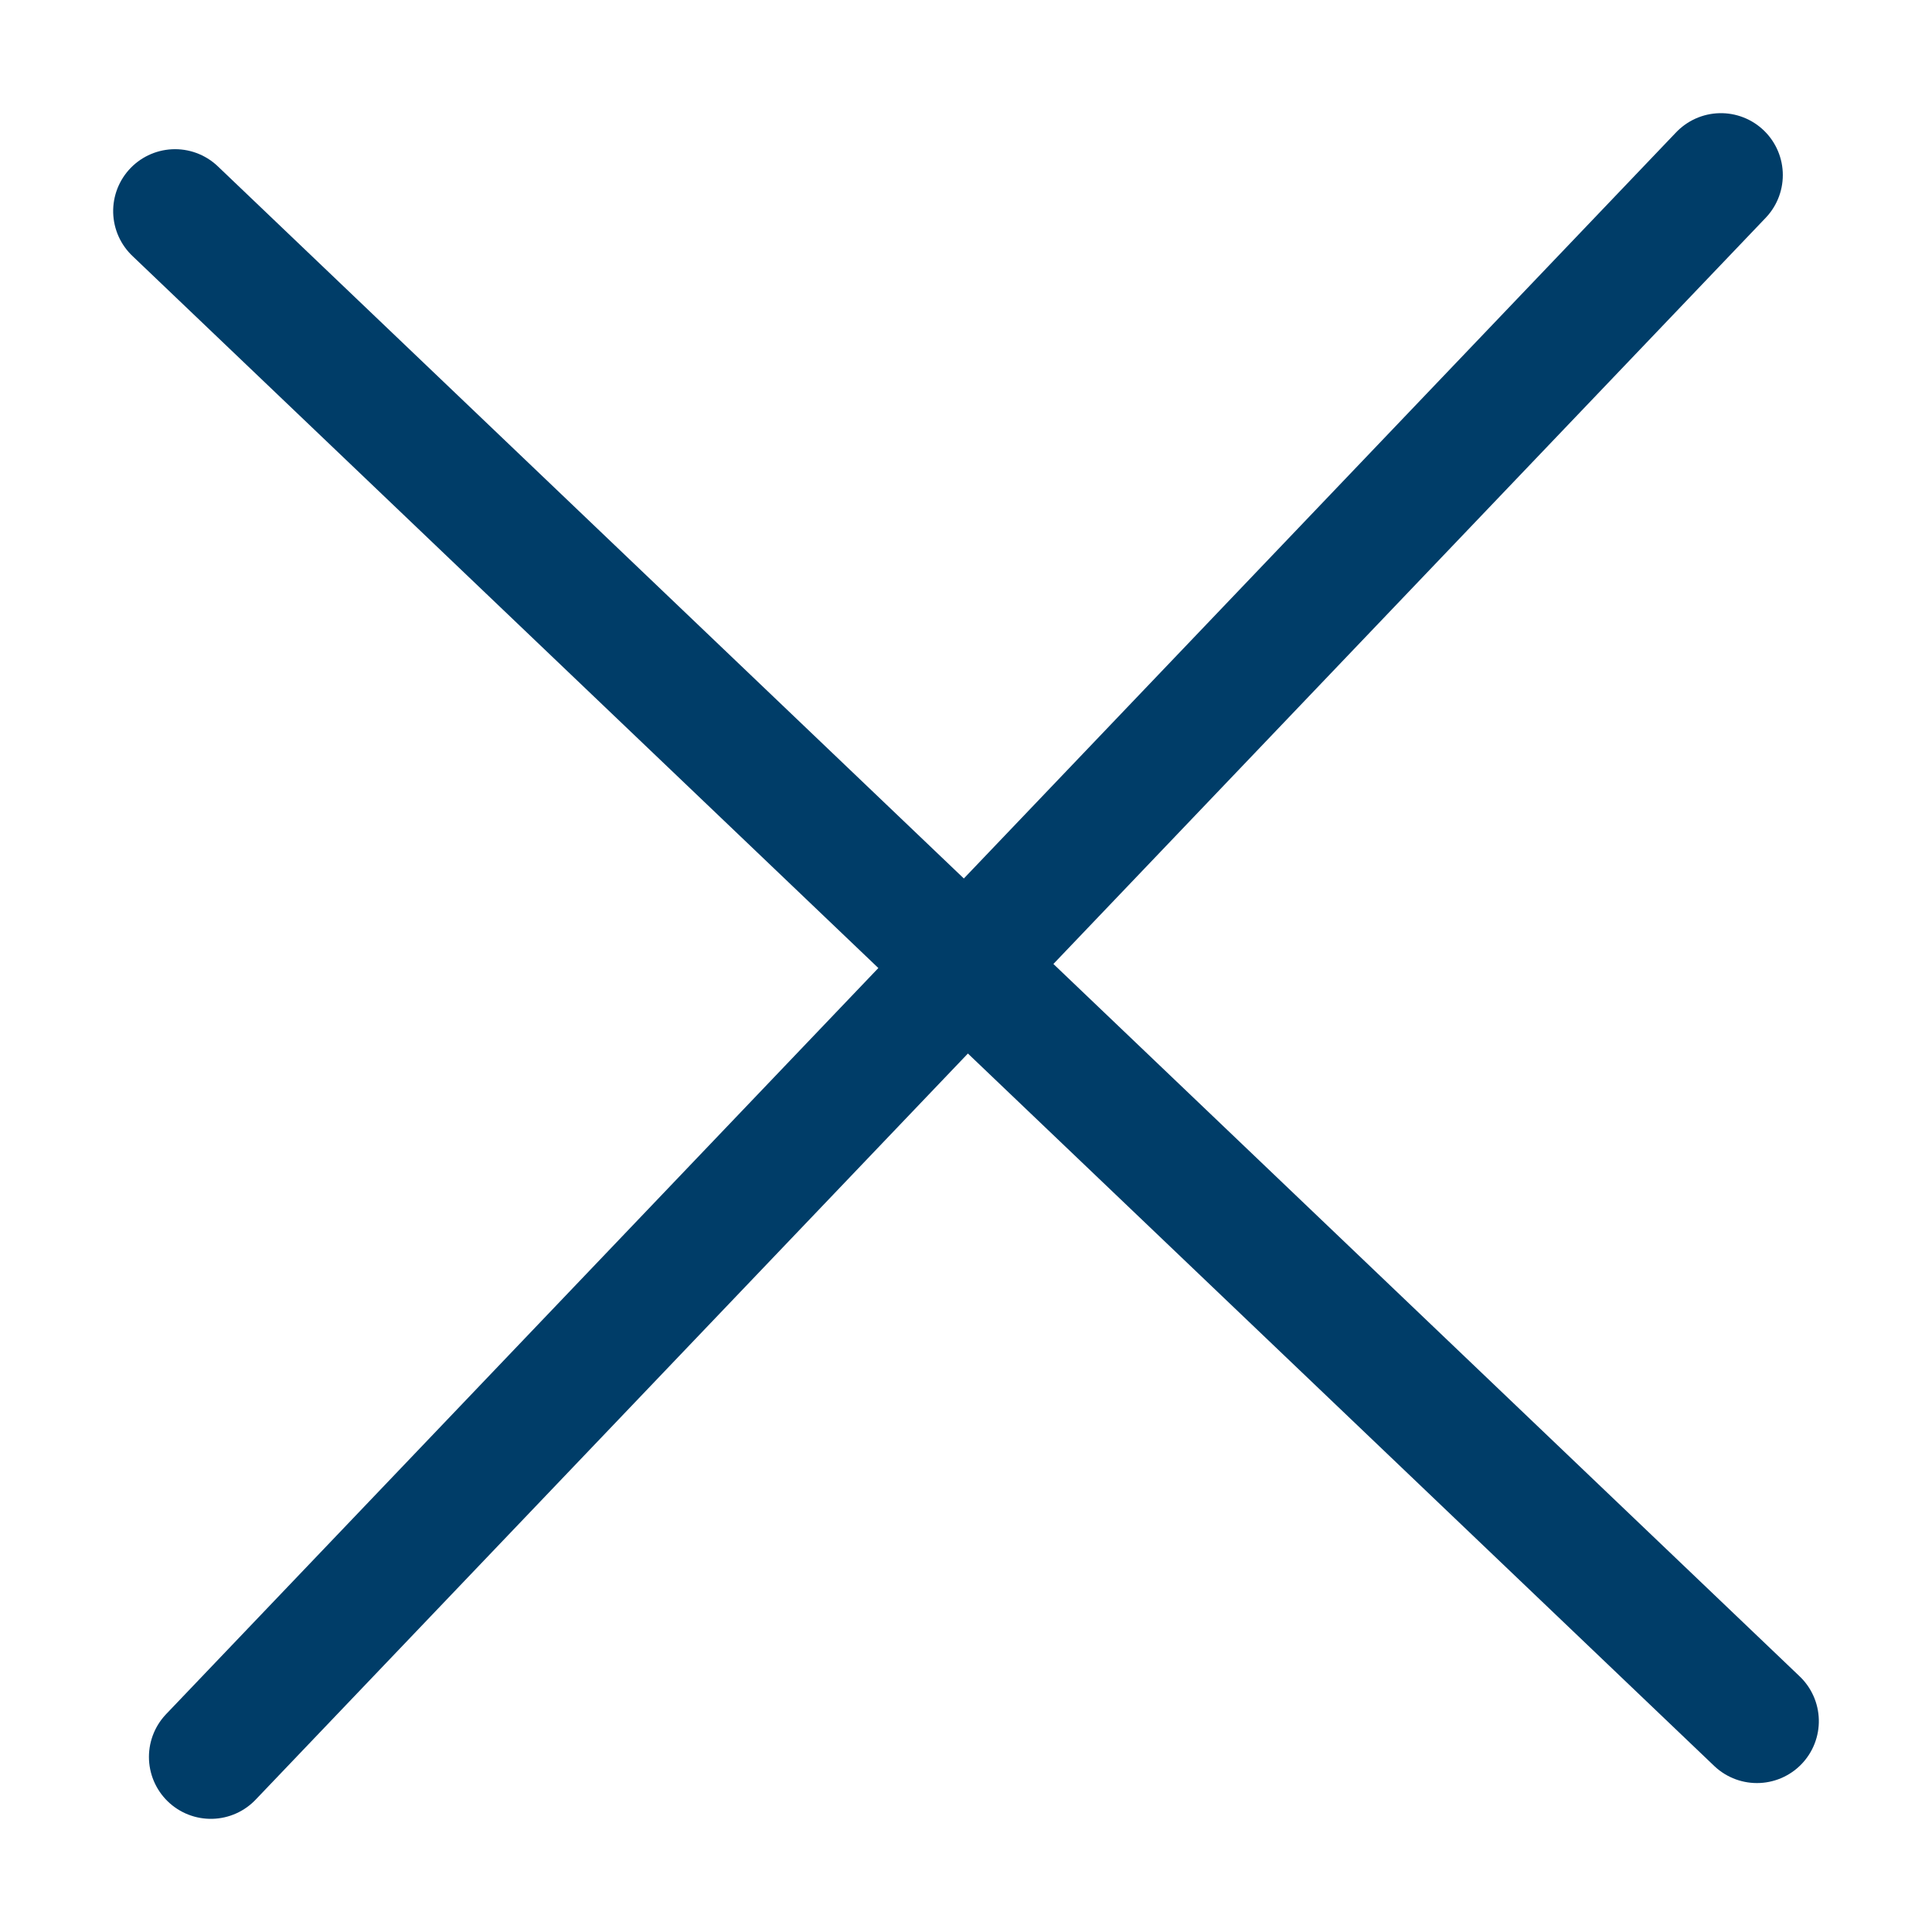 <svg xmlns="http://www.w3.org/2000/svg" width="15.605" height="15.605" viewBox="0 0 15.605 15.605">
  <g id="x" transform="translate(-337.797 -48.539)">
    <line id="直线_1232" data-name="直线 1232" x1="12.197" y2="12.777" transform="translate(339.5 49.953)" fill="none" stroke="#003d68" stroke-linecap="round" stroke-width="1"/>
    <line id="直线_1274" data-name="直线 1274" x1="12.197" y2="12.777" transform="translate(339.211 62.441) rotate(-90)" fill="none" stroke="#003d68" stroke-linecap="round" stroke-width="1"/>
  </g>
</svg>
